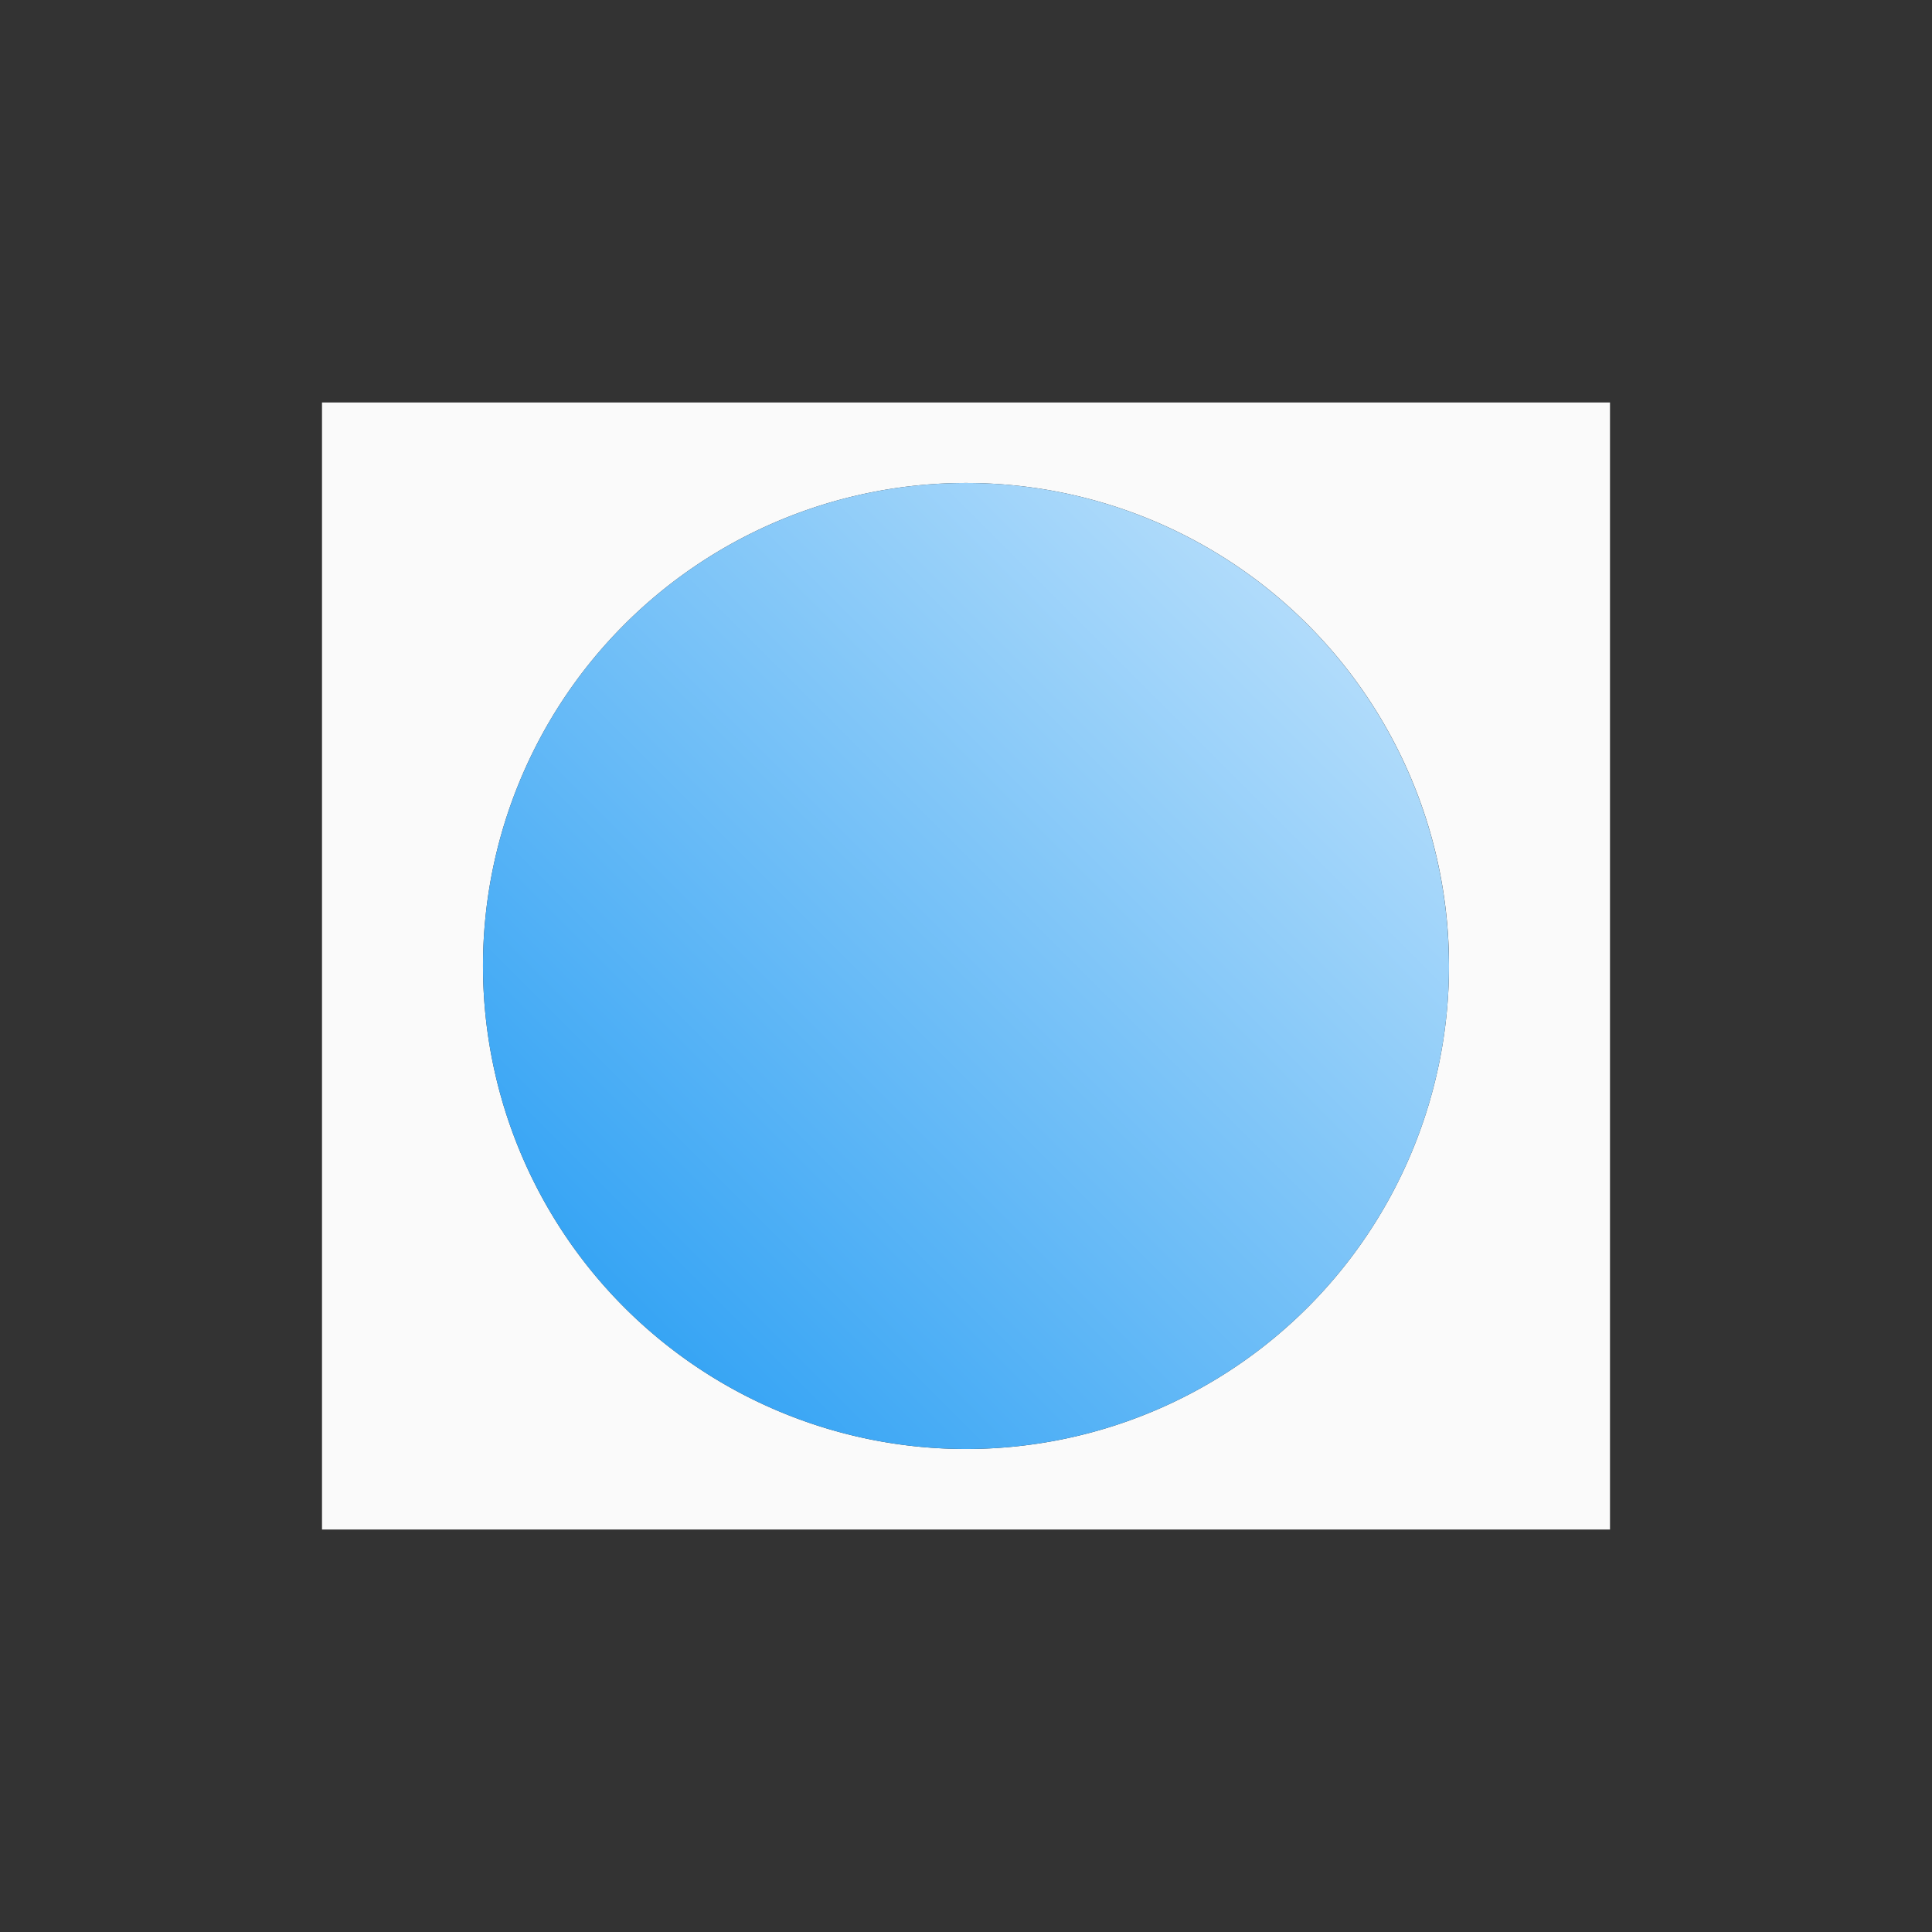<?xml version="1.0" encoding="UTF-8" standalone="no"?>
<svg
   xmlns:dc="http://purl.org/dc/elements/1.1/"
   xmlns:cc="http://creativecommons.org/ns#"
   xmlns:rdf="http://www.w3.org/1999/02/22-rdf-syntax-ns#"
   xmlns:svg="http://www.w3.org/2000/svg"
   xmlns="http://www.w3.org/2000/svg"
   xmlns:xlink="http://www.w3.org/1999/xlink"
   xmlns:sodipodi="http://sodipodi.sourceforge.net/DTD/sodipodi-0.dtd"
   xmlns:inkscape="http://www.inkscape.org/namespaces/inkscape"
   viewBox="0 0 24 24"
   id="svg2"
   version="1.1"
   inkscape:version="0.91 r13725"
   sodipodi:docname="path-mask-edit.svg"><rect x="0" y="0" width="24" height="24" fill="#333333" stroke="none"/>
<sodipodi:namedview
   pagecolor="#ffffff"
   bordercolor="#666666"
   borderopacity="1"
   objecttolerance="10"
   gridtolerance="10"
   guidetolerance="10"
   inkscape:pageopacity="0"
   inkscape:pageshadow="2"
   inkscape:window-width="828"
   inkscape:window-height="480"
   id="namedview18"
   showgrid="false"
   inkscape:zoom="9.8333333"
   inkscape:cx="12"
   inkscape:cy="12"
   inkscape:window-x="0"
   inkscape:window-y="0"
   inkscape:window-maximized="0"
   inkscape:current-layer="svg2" />
a
  <defs
   id="defs3762">
  <style
     type="text/css"
     id="current-color-scheme">
      .ColorScheme-Text {
        color:#fafafa;
      }
      </style>
  <linearGradient
     gradientUnits="userSpaceOnUse"
     y2="535.791"
     x2="433.714"
     y1="543.791"
     x1="425.714"
     id="linearGradient4154"
     xlink:href="#linearGradient4172-7"
     inkscape:collect="always"
     gradientTransform="matrix(1.5,0,0,1.5,-632.571,-797.686)" />
  <linearGradient
     inkscape:collect="always"
     id="linearGradient4172-7">
    <stop
       style="stop-color:#1d99f3;stop-opacity:1"
       offset="0"
       id="stop4174-2" />
    <stop
       style="stop-color:#cae7fc;stop-opacity:1"
       offset="1"
       id="stop4176-0" />
  </linearGradient>
</defs>
 <path 
     style="fill:currentColor;fill-opacity:1;stroke:none" 
     d="M 4 5 L 4 19 L 20 19 L 20 5 L 4 5 z M 11.941 6 A 6 6 0 0 1 18 11.922 L 18 12 A 6 6 0 0 1 12.02 18 A 6 6 0 0 1 6 12.039 A 6 6 0 0 1 11.941 6 z "
     class="ColorScheme-Text"
     />
<path
   style="opacity:1;fill:url(#linearGradient4154);fill-opacity:1;stroke:none;stroke-width:2;stroke-linecap:square;stroke-miterlimit:4;stroke-dasharray:none;stroke-opacity:1"
   d="m 18,12 a 6,6 0 0 1 -5.98,6 6,6 0 0 1 -6.02,-5.961 6,6 0 0 1 5.941,-6.039 6,6 0 0 1 6.058,5.921"
   id="path16"
   inkscape:connector-curvature="0" />
</svg>
